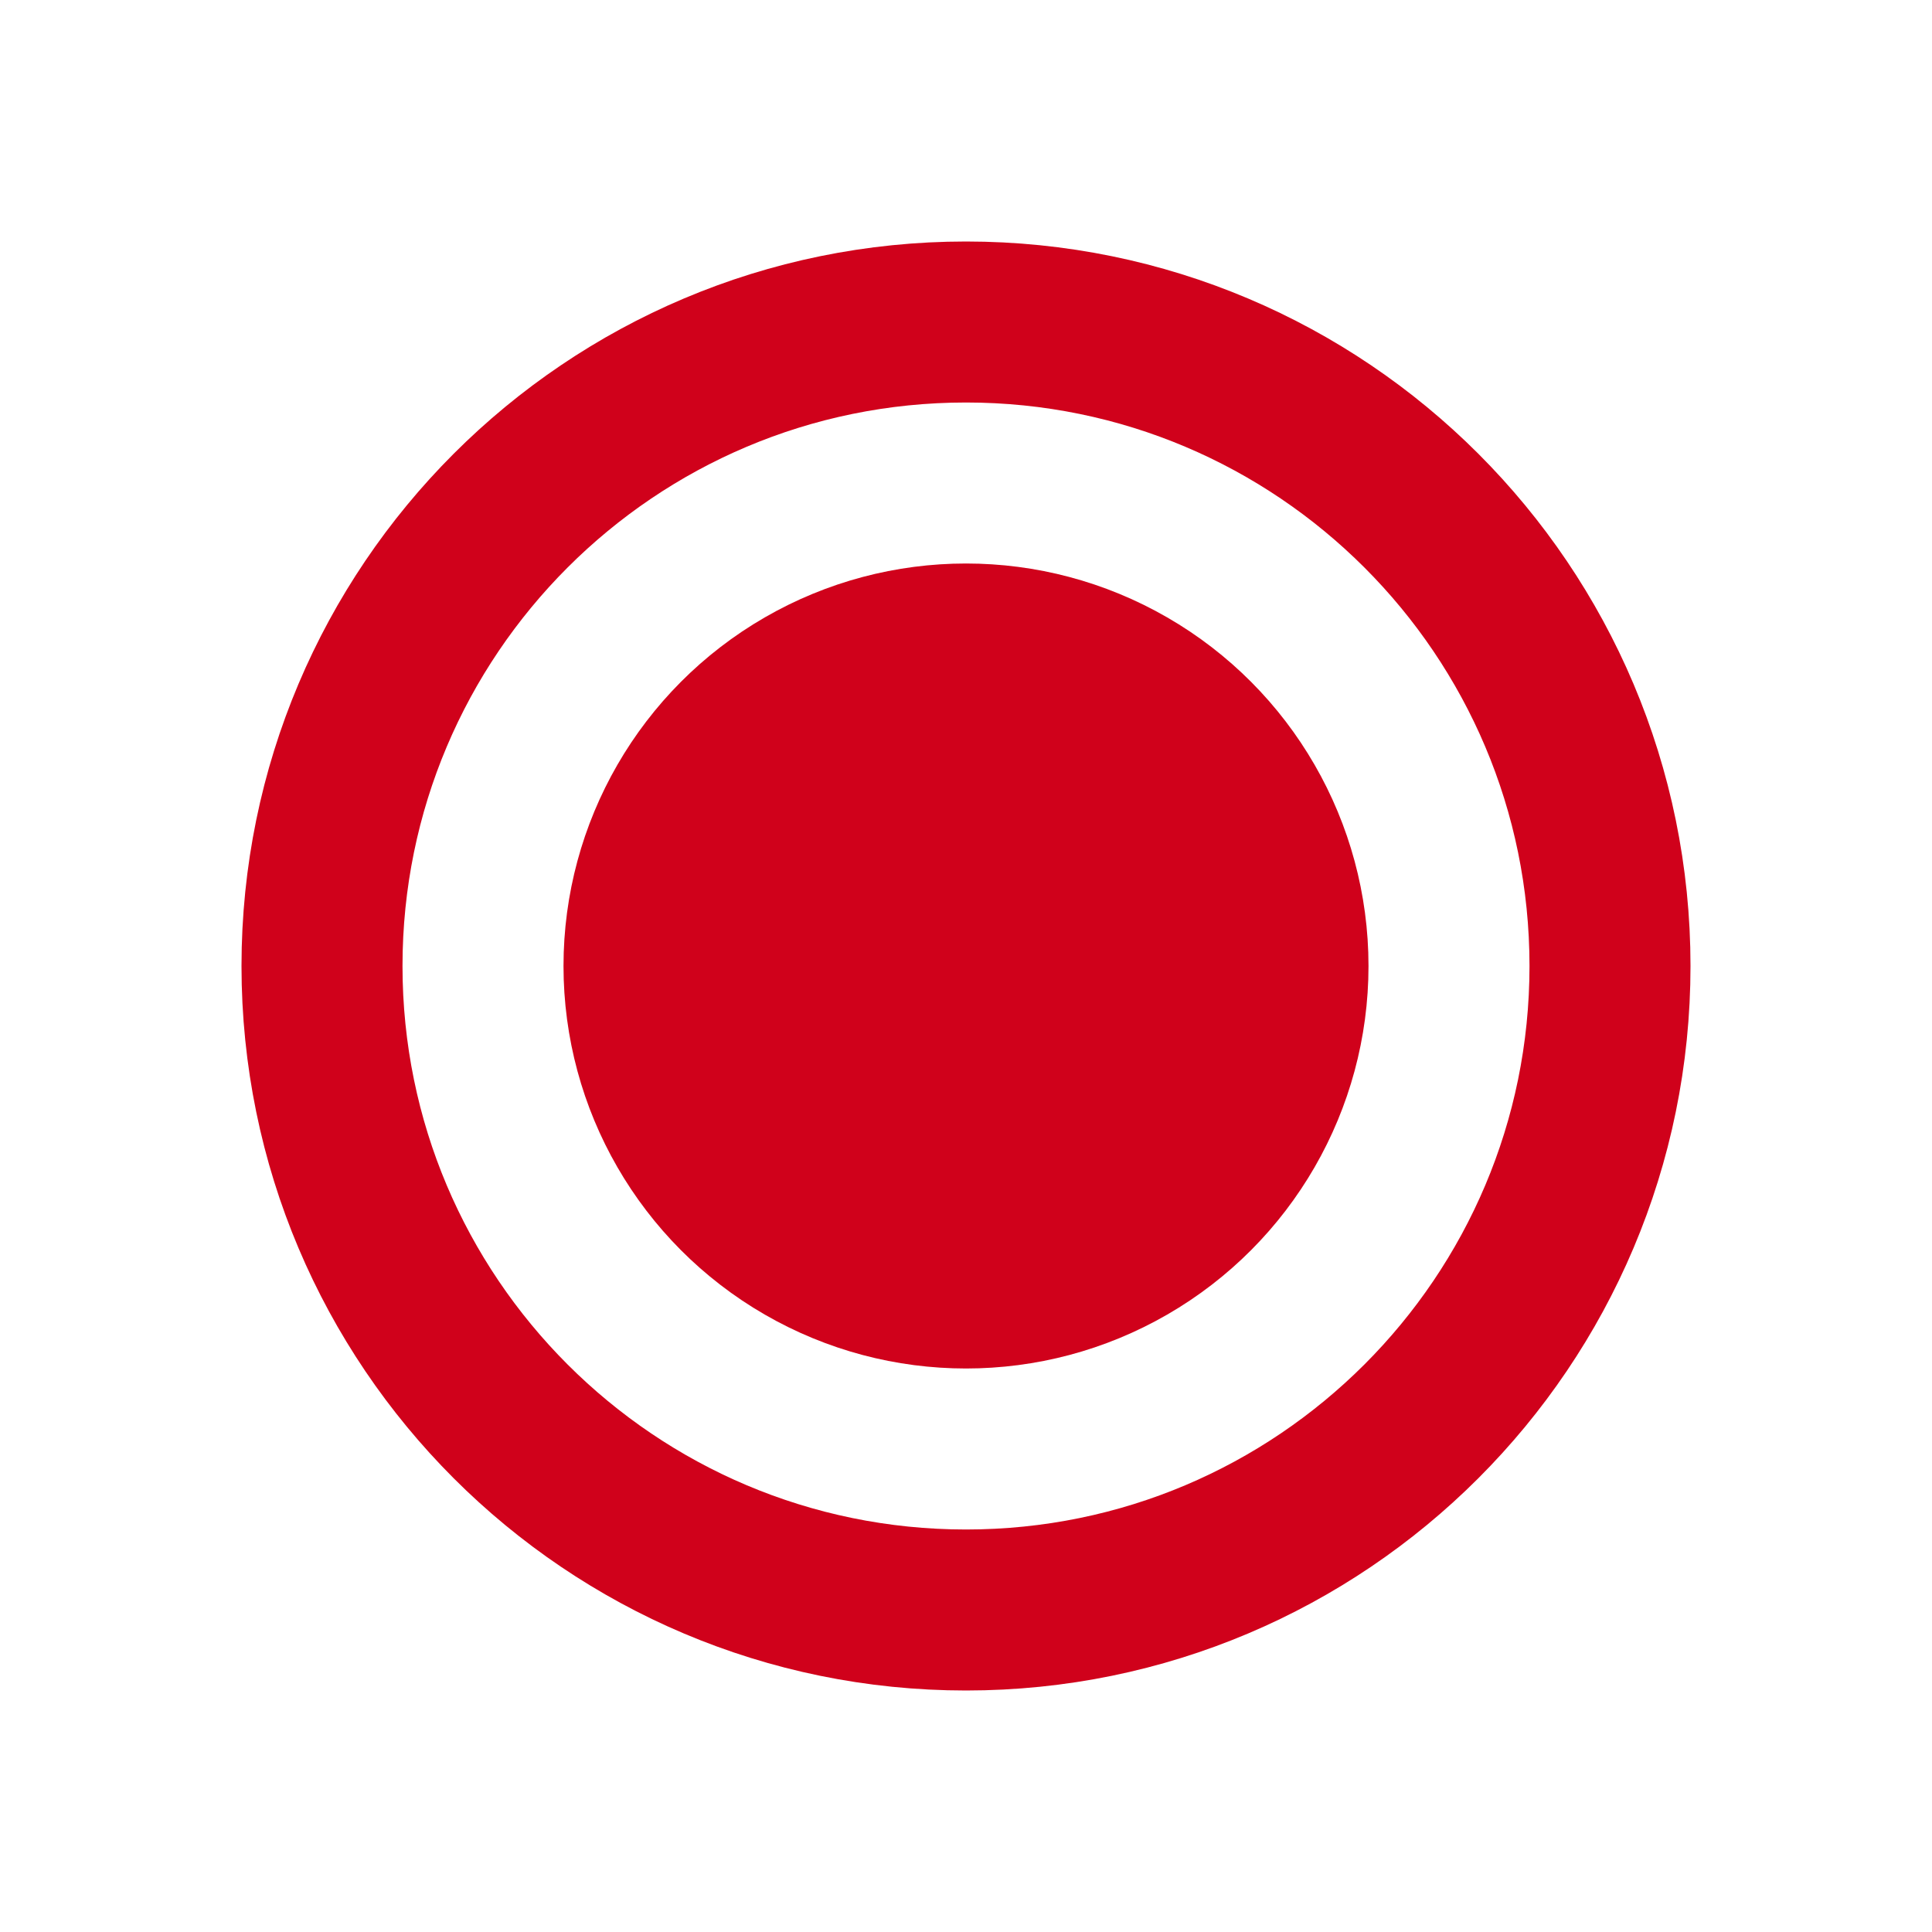 <svg width="24" height="24" viewBox="0 0 24 24" fill="none" xmlns="http://www.w3.org/2000/svg">
<g clip-path="url(#clip0_196_1474)">
<path d="M4 12C4 7.582 7.582 4 12 4C16.418 4 20 7.582 20 12C20 16.418 16.418 20 12 20C7.582 20 4 16.418 4 12Z" stroke="#D0011B" stroke-width="2" stroke-linejoin="round"/>
<circle cx="12" cy="12" r="5" fill="#D0011B"/>
</g>
<defs>
<clipPath id="clip0_196_1474">
<rect width="24" height="24" fill="white"/>
</clipPath>
</defs>
</svg>
